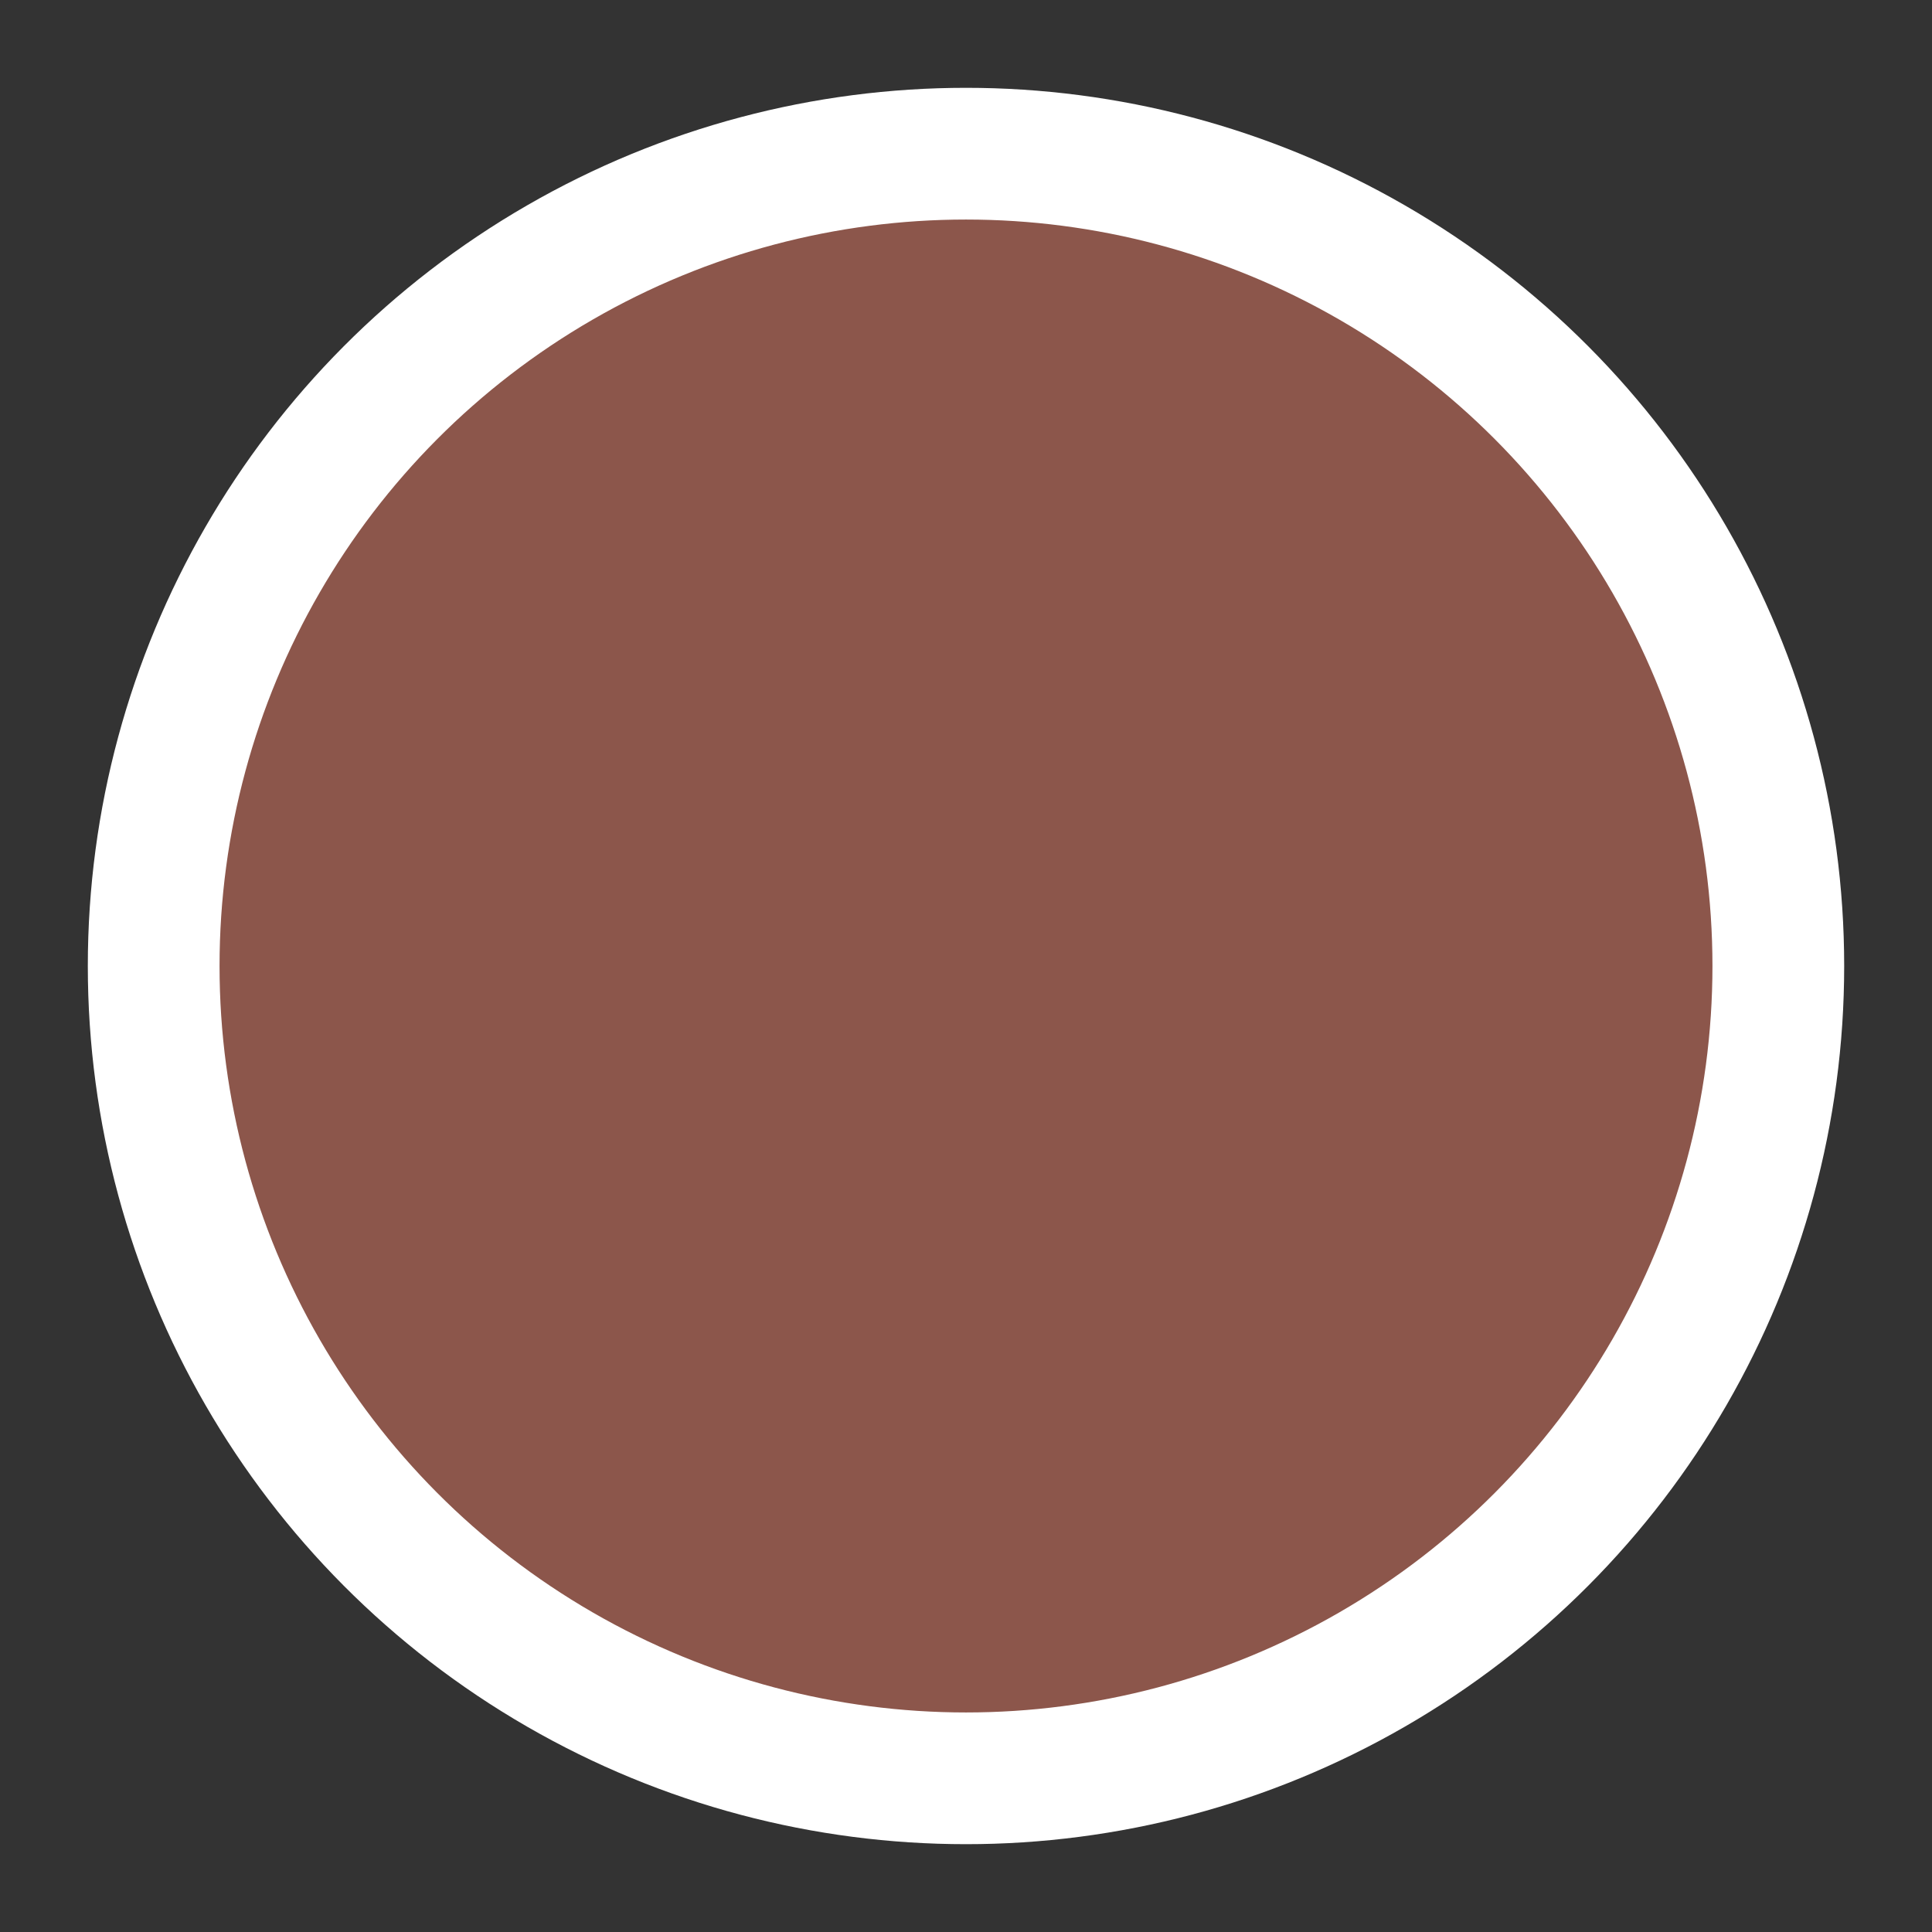 <svg height="22" viewBox="0 0 22 22" width="22" xmlns="http://www.w3.org/2000/svg"><rect x="0" y="0" width="22" height="22" fill="#333333" stroke="none"/><circle cx="11" cy="11" fill="#8c564b" fill-rule="evenodd" r="9.25" stroke="#fff" stroke-width="1.5"/></svg>
